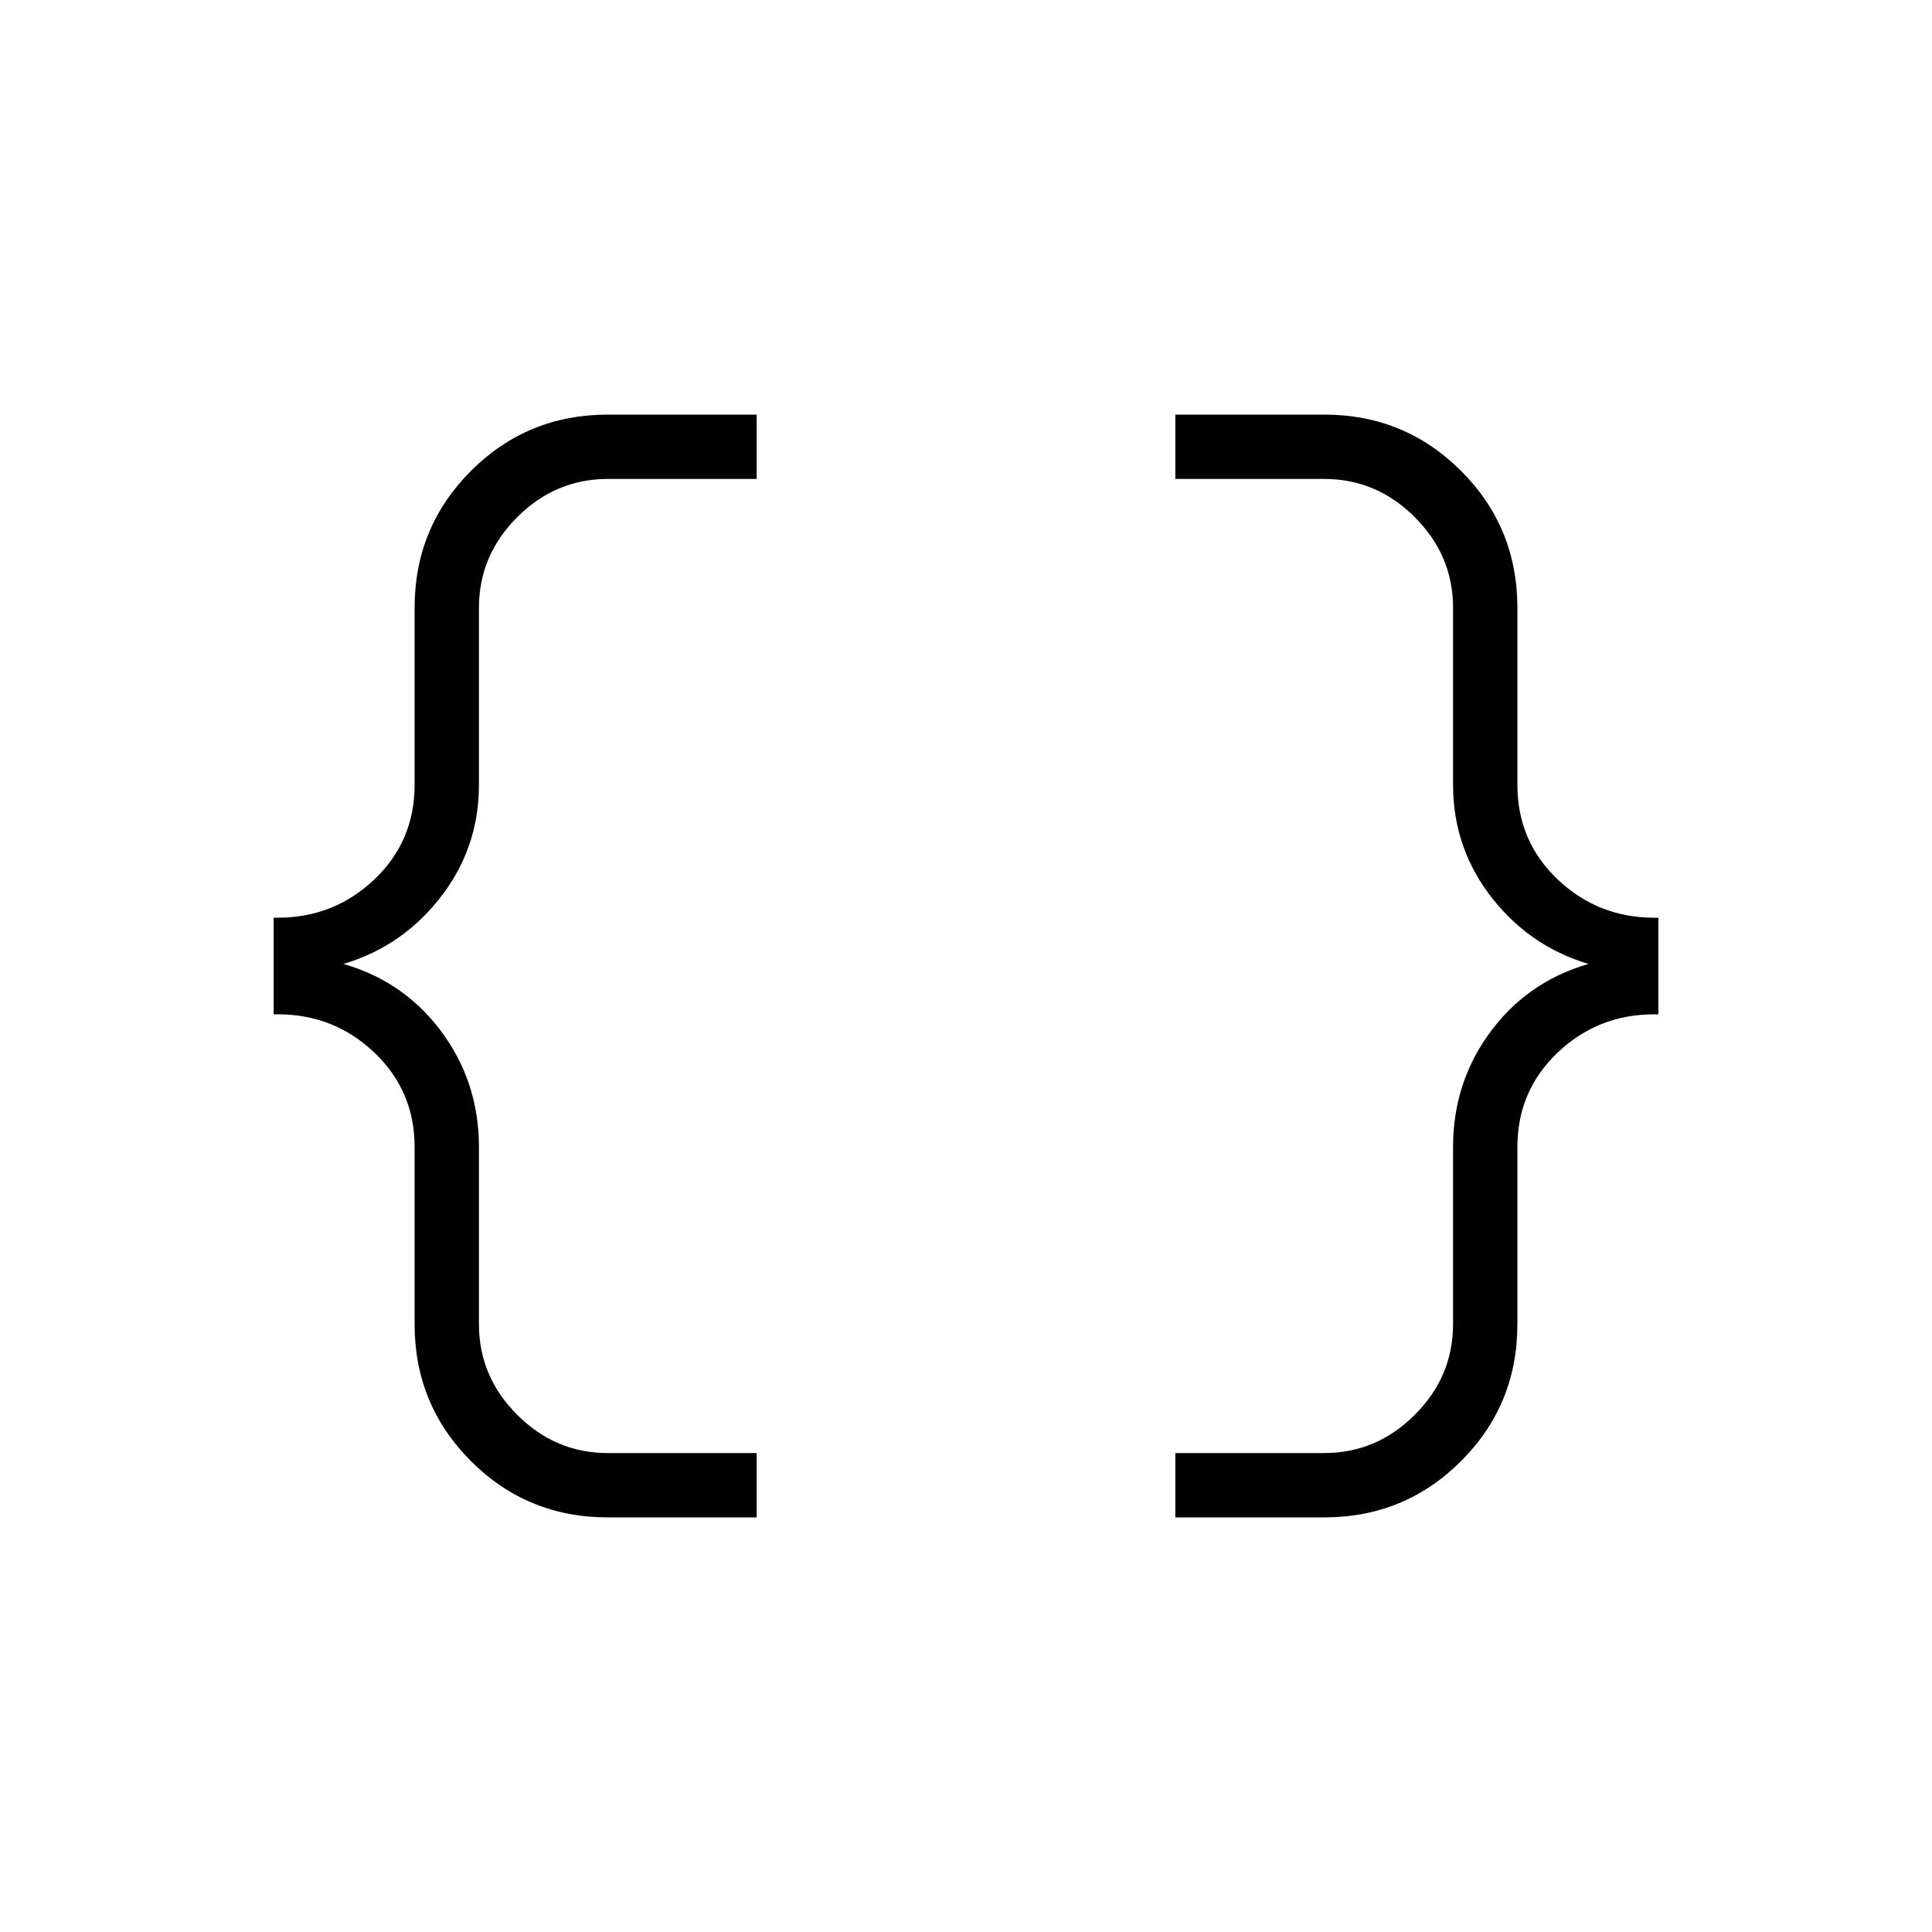 <svg xmlns="http://www.w3.org/2000/svg" height="20" width="20"><path d="M12.167 15.708V15.042H13.708Q14.25 15.042 14.646 14.646Q15.042 14.25 15.042 13.708V11.875Q15.042 11.188 15.448 10.656Q15.854 10.125 16.521 9.958V10Q15.875 9.833 15.458 9.312Q15.042 8.792 15.042 8.125V6.292Q15.042 5.75 14.646 5.354Q14.25 4.958 13.708 4.958H12.167V4.292H13.708Q14.542 4.292 15.125 4.875Q15.708 5.458 15.708 6.292V8.125Q15.708 8.708 16.125 9.104Q16.542 9.5 17.125 9.5H17.167V10.5H17.125Q16.542 10.5 16.125 10.896Q15.708 11.292 15.708 11.875V13.708Q15.708 14.542 15.125 15.125Q14.542 15.708 13.708 15.708ZM6.292 15.708Q5.458 15.708 4.875 15.125Q4.292 14.542 4.292 13.708V11.875Q4.292 11.292 3.875 10.896Q3.458 10.5 2.875 10.5H2.833V9.5H2.875Q3.458 9.5 3.875 9.104Q4.292 8.708 4.292 8.125V6.292Q4.292 5.458 4.875 4.875Q5.458 4.292 6.292 4.292H7.833V4.958H6.292Q5.75 4.958 5.354 5.354Q4.958 5.75 4.958 6.292V8.125Q4.958 8.792 4.542 9.312Q4.125 9.833 3.479 10V9.958Q4.146 10.125 4.552 10.656Q4.958 11.188 4.958 11.875V13.708Q4.958 14.25 5.354 14.646Q5.75 15.042 6.292 15.042H7.833V15.708Z"/></svg>